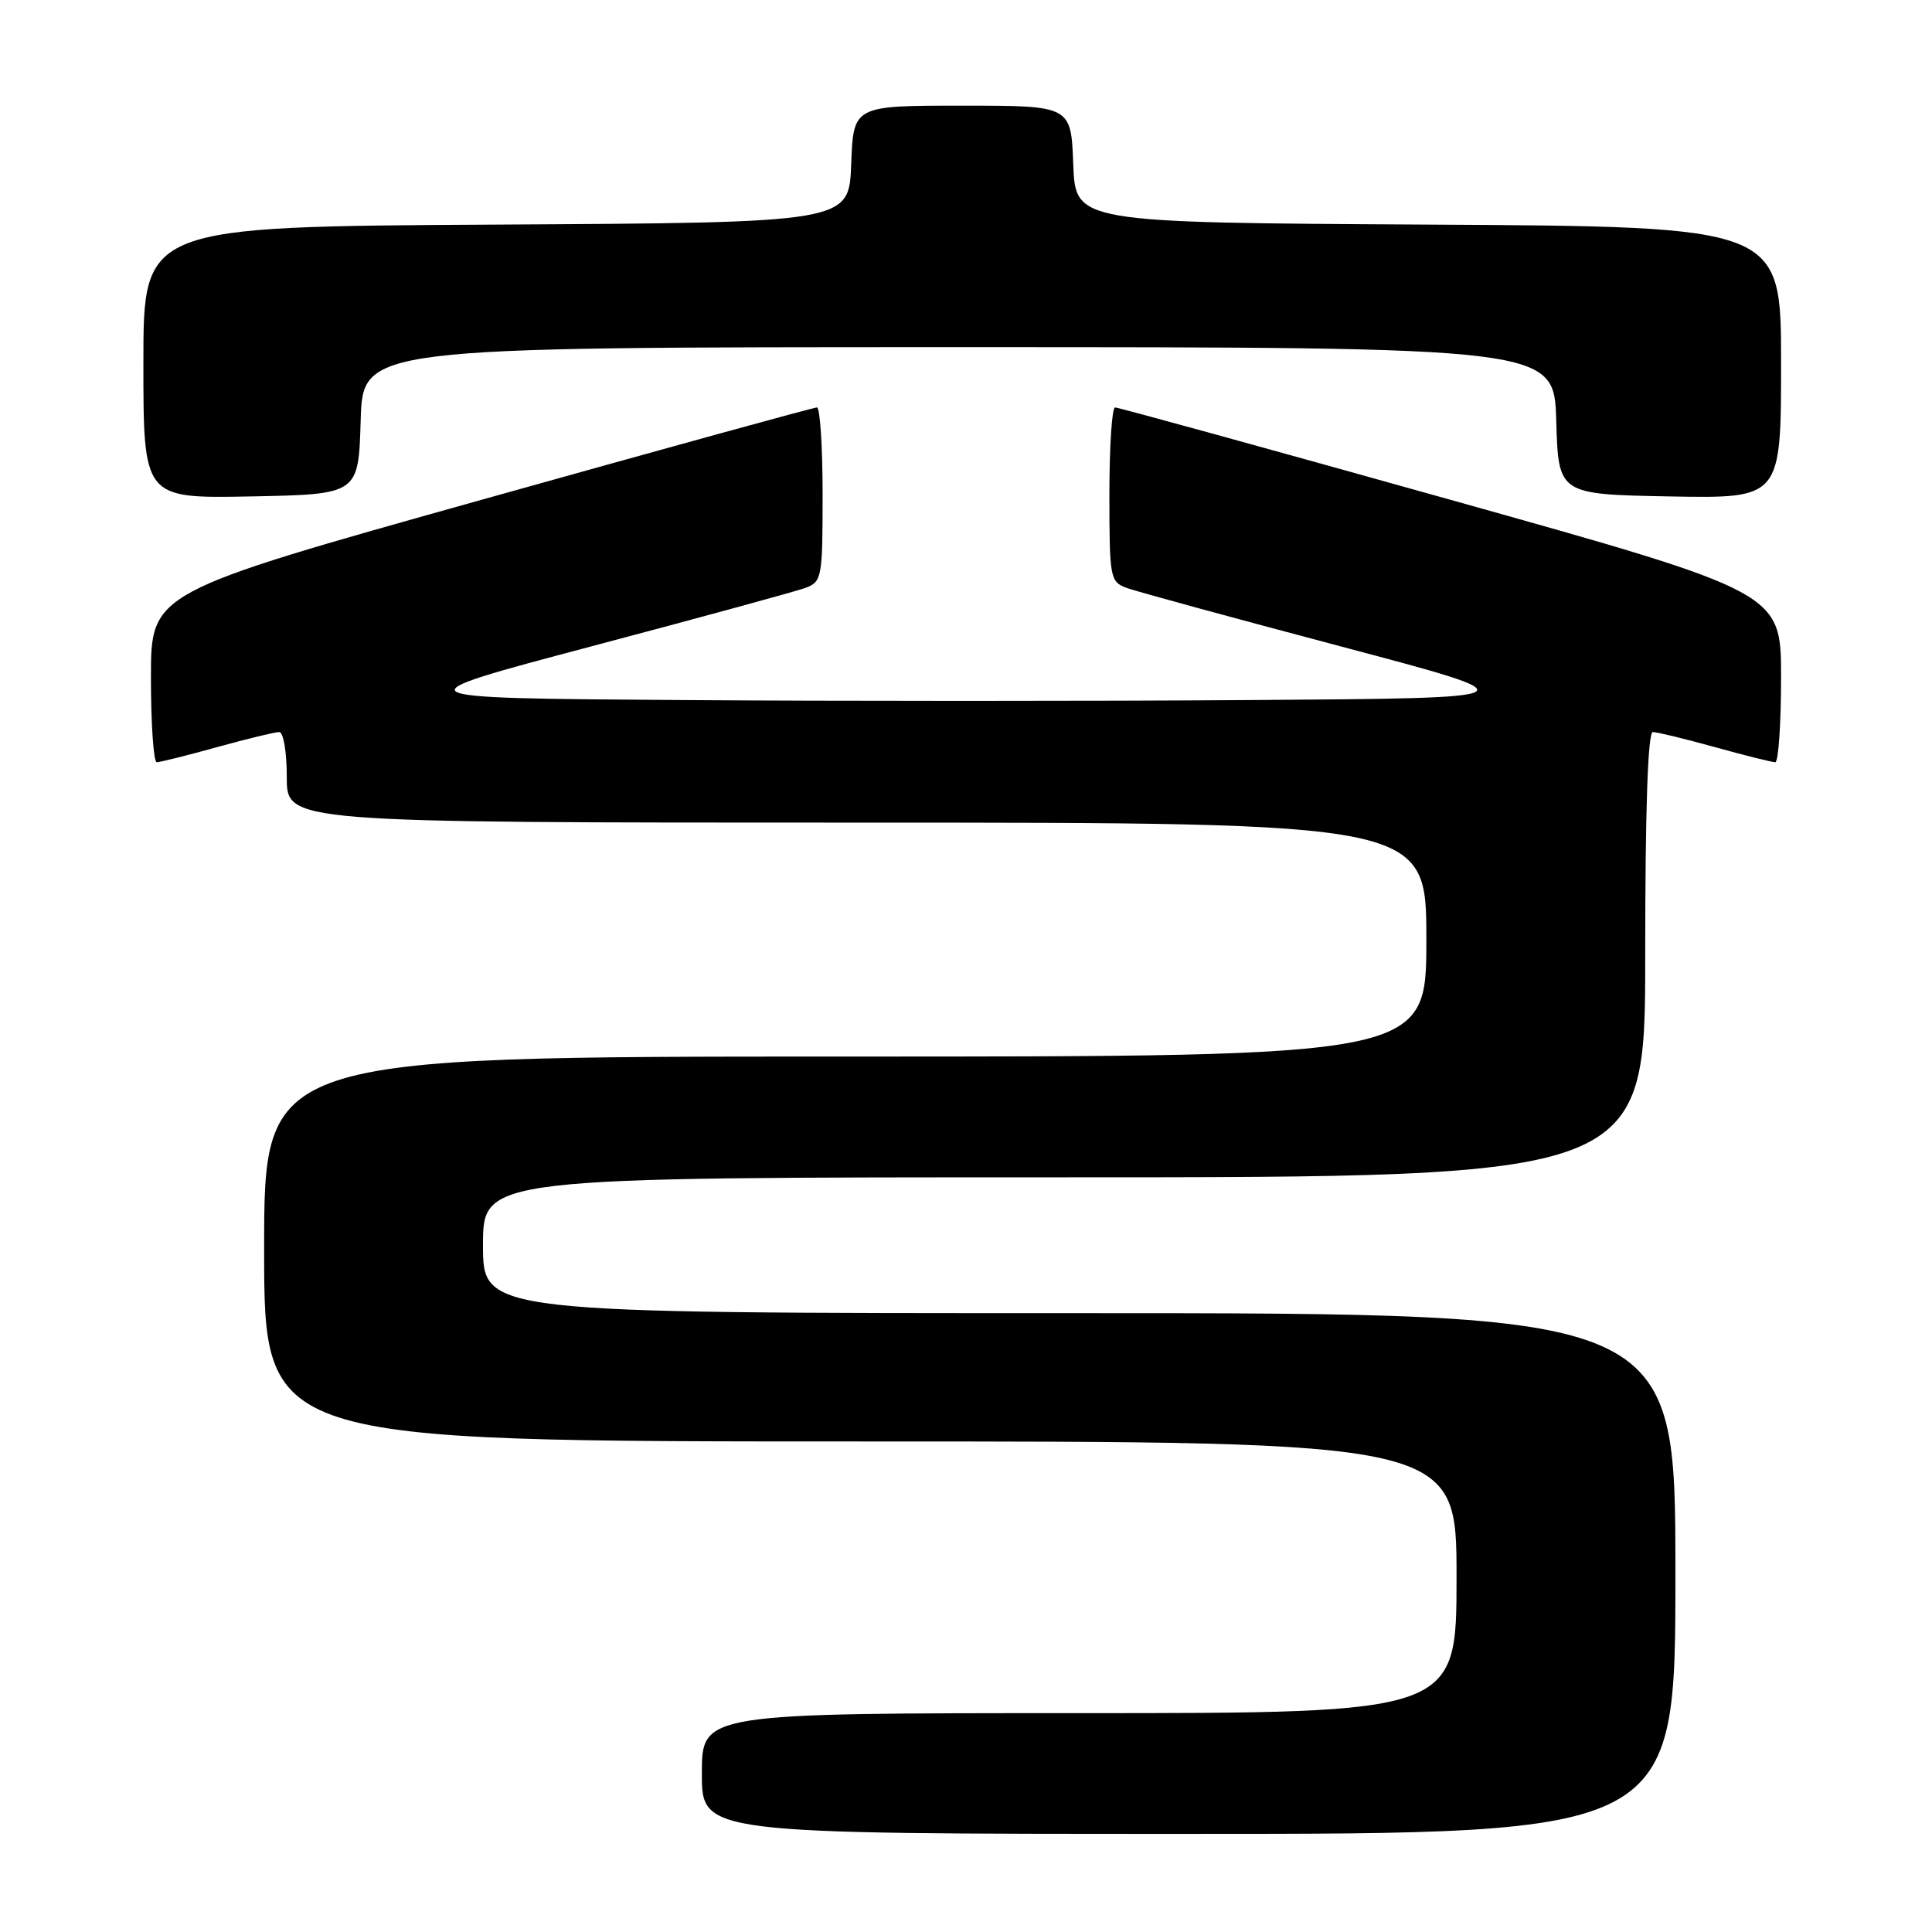 <?xml version="1.0" encoding="UTF-8" standalone="no"?>
<!DOCTYPE svg PUBLIC "-//W3C//DTD SVG 1.1//EN" "http://www.w3.org/Graphics/SVG/1.1/DTD/svg11.dtd" >
<svg xmlns="http://www.w3.org/2000/svg" xmlns:xlink="http://www.w3.org/1999/xlink" version="1.1" viewBox="0 0 256 256">
 <g >
 <path fill="currentColor"
d=" M 222.00 208.50 C 222.00 174.00 222.00 174.00 143.00 174.00 C 64.00 174.00 64.00 174.00 64.00 165.00 C 64.00 156.00 64.00 156.00 141.00 156.00 C 218.00 156.00 218.00 156.00 218.00 126.50 C 218.00 107.25 218.35 97.00 219.01 97.00 C 219.57 97.00 223.27 97.90 227.24 99.00 C 231.21 100.10 234.81 101.00 235.23 101.00 C 235.65 101.00 236.00 95.94 236.00 89.75 C 236.00 78.50 236.00 78.50 192.25 66.24 C 168.19 59.50 148.16 53.98 147.75 53.99 C 147.34 54.00 147.00 59.19 147.00 65.52 C 147.00 76.56 147.10 77.08 149.25 77.89 C 150.49 78.35 163.20 81.82 177.50 85.61 C 203.50 92.50 203.50 92.50 165.75 92.76 C 144.99 92.91 111.01 92.91 90.25 92.76 C 52.50 92.50 52.50 92.50 78.50 85.61 C 92.80 81.82 105.51 78.35 106.75 77.89 C 108.90 77.08 109.00 76.56 109.00 65.52 C 109.00 59.19 108.66 54.00 108.25 53.99 C 107.84 53.98 87.81 59.50 63.75 66.24 C 20.00 78.50 20.00 78.50 20.00 89.75 C 20.00 95.94 20.35 101.00 20.77 101.00 C 21.19 101.00 24.79 100.10 28.76 99.00 C 32.73 97.90 36.43 97.00 36.99 97.00 C 37.56 97.00 38.00 99.62 38.00 103.00 C 38.00 109.00 38.00 109.00 113.50 109.00 C 189.00 109.00 189.00 109.00 189.00 124.50 C 189.00 140.00 189.00 140.00 112.00 140.00 C 35.00 140.00 35.00 140.00 35.00 165.50 C 35.00 191.00 35.00 191.00 114.00 191.00 C 193.00 191.00 193.00 191.00 193.00 209.00 C 193.00 227.00 193.00 227.00 143.00 227.00 C 93.00 227.00 93.00 227.00 93.00 235.00 C 93.00 243.00 93.00 243.00 157.50 243.00 C 222.00 243.00 222.00 243.00 222.00 208.50 Z  M 47.79 55.75 C 48.07 46.00 48.07 46.00 127.00 46.00 C 205.93 46.00 205.93 46.00 206.21 55.75 C 206.50 65.50 206.50 65.50 221.25 65.78 C 236.00 66.05 236.00 66.05 236.00 48.04 C 236.00 30.02 236.00 30.02 189.25 29.76 C 142.50 29.50 142.50 29.50 142.21 21.75 C 141.92 14.00 141.92 14.00 127.50 14.00 C 113.08 14.00 113.08 14.00 112.79 21.75 C 112.50 29.50 112.50 29.50 65.75 29.76 C 19.00 30.02 19.00 30.02 19.00 48.04 C 19.00 66.05 19.00 66.05 33.25 65.78 C 47.50 65.50 47.50 65.50 47.79 55.75 Z "/>
</g>
</svg>